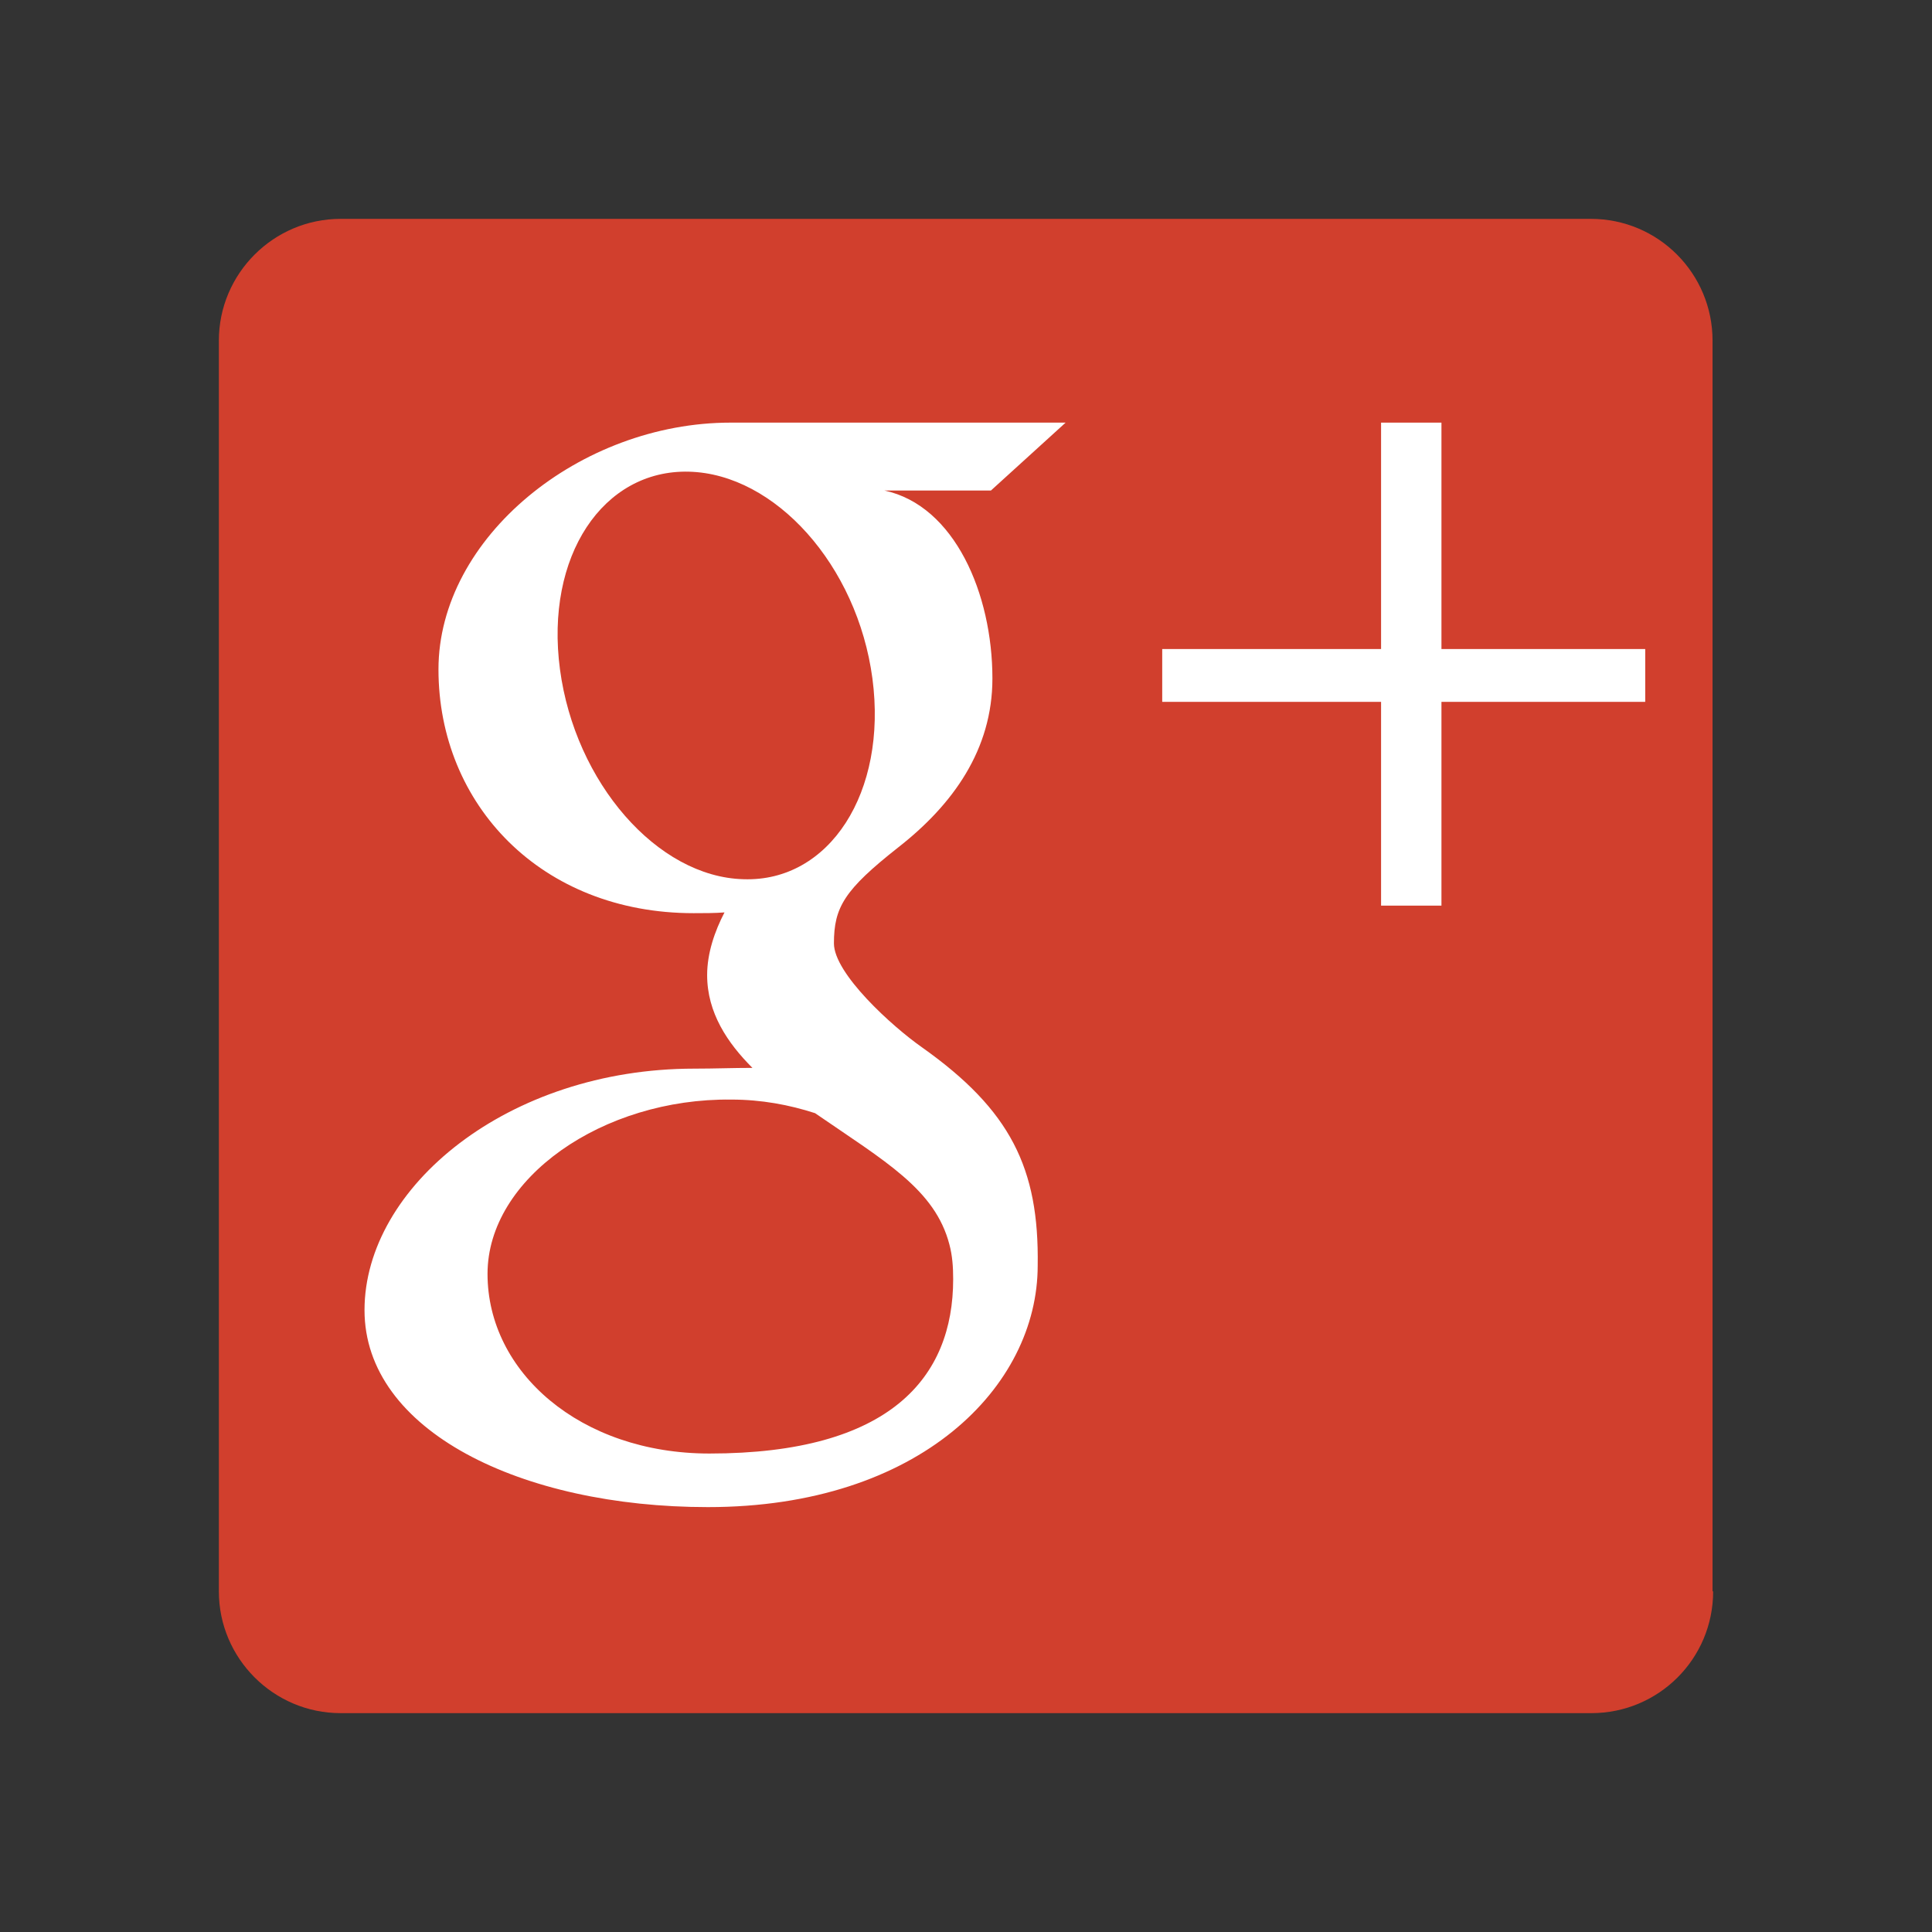 <?xml version="1.0" encoding="utf-8"?>
<!-- Generator: Adobe Illustrator 17.0.0, SVG Export Plug-In . SVG Version: 6.00 Build 0)  -->
<!DOCTYPE svg PUBLIC "-//W3C//DTD SVG 1.1//EN" "http://www.w3.org/Graphics/SVG/1.1/DTD/svg11.dtd">
<svg version="1.1" id="Layer_1" xmlns="http://www.w3.org/2000/svg" xmlns:xlink="http://www.w3.org/1999/xlink" x="0px" y="0px"
	 width="256px" height="256px" viewBox="0 0 256 256" enable-background="new 0 0 256 256" xml:space="preserve">
<rect x="0" y="0" width="256" height="256" fill="#333333" stroke="none"/>
<path fill="#D13F2D" d="M227,210.864c0,8.965-7.25,16.136-16.136,16.136H45.136C36.25,227,29,219.75,29,210.864V45.136
	C29,36.25,36.25,29,45.136,29h165.65c8.965,0,16.136,7.25,16.136,16.136v165.728H227z"/>
<polygon id="Plus" fill="#FFFFFF" points="218,86 191,86 191,56 183,56 183,86 154,86 154,93 183,93 183,120 191,120 191,93 218,93 
	"/>
<path id="g" fill="#FFFFFF" d="M122.2,138.8c-4-2.8-11.7-9.8-11.7-13.8c0-4.8,1.4-7.1,8.5-12.7c7.3-5.7,12.5-13,12.5-22.4
	c0-11.2-5-22.9-14.3-24.9h14.1l9.9-9H96.8c-19.9,0-38.7,15.2-38.7,32.7c0,17.9,13.6,32.3,33.8,32.3c1.4,0,2.8,0,4.1-0.1
	c-1.3,2.5-2.3,5.4-2.3,8.3c0,5,2.7,9,6,12.3c-2.6,0-5,0.1-7.7,0.1c-24.7,0-43.7,15.7-43.7,32c0,16,20.8,26.1,45.5,26.1
	c28.1,0,43.7-16,43.7-32C137.7,154.8,133.9,147.1,122.2,138.8L122.2,138.8z M98.5,116.5c-11.4-0.3-22.3-12.8-24.3-27.8
	s5.7-26.5,17.1-26.2s22.3,12.4,24.3,27.4C117.6,105,109.9,116.9,98.5,116.5z M94,192.6c-17.1,0-29.4-10.8-29.4-23.8
	c0-12.7,15.3-23.3,32.3-23.1c4,0,7.7,0.7,11.1,1.8c9.3,6.4,15.9,10.1,17.8,17.4c0.4,1.5,0.5,3,0.5,4.6
	C126.3,182.5,118,192.6,94,192.6L94,192.6z"/>
</svg>
